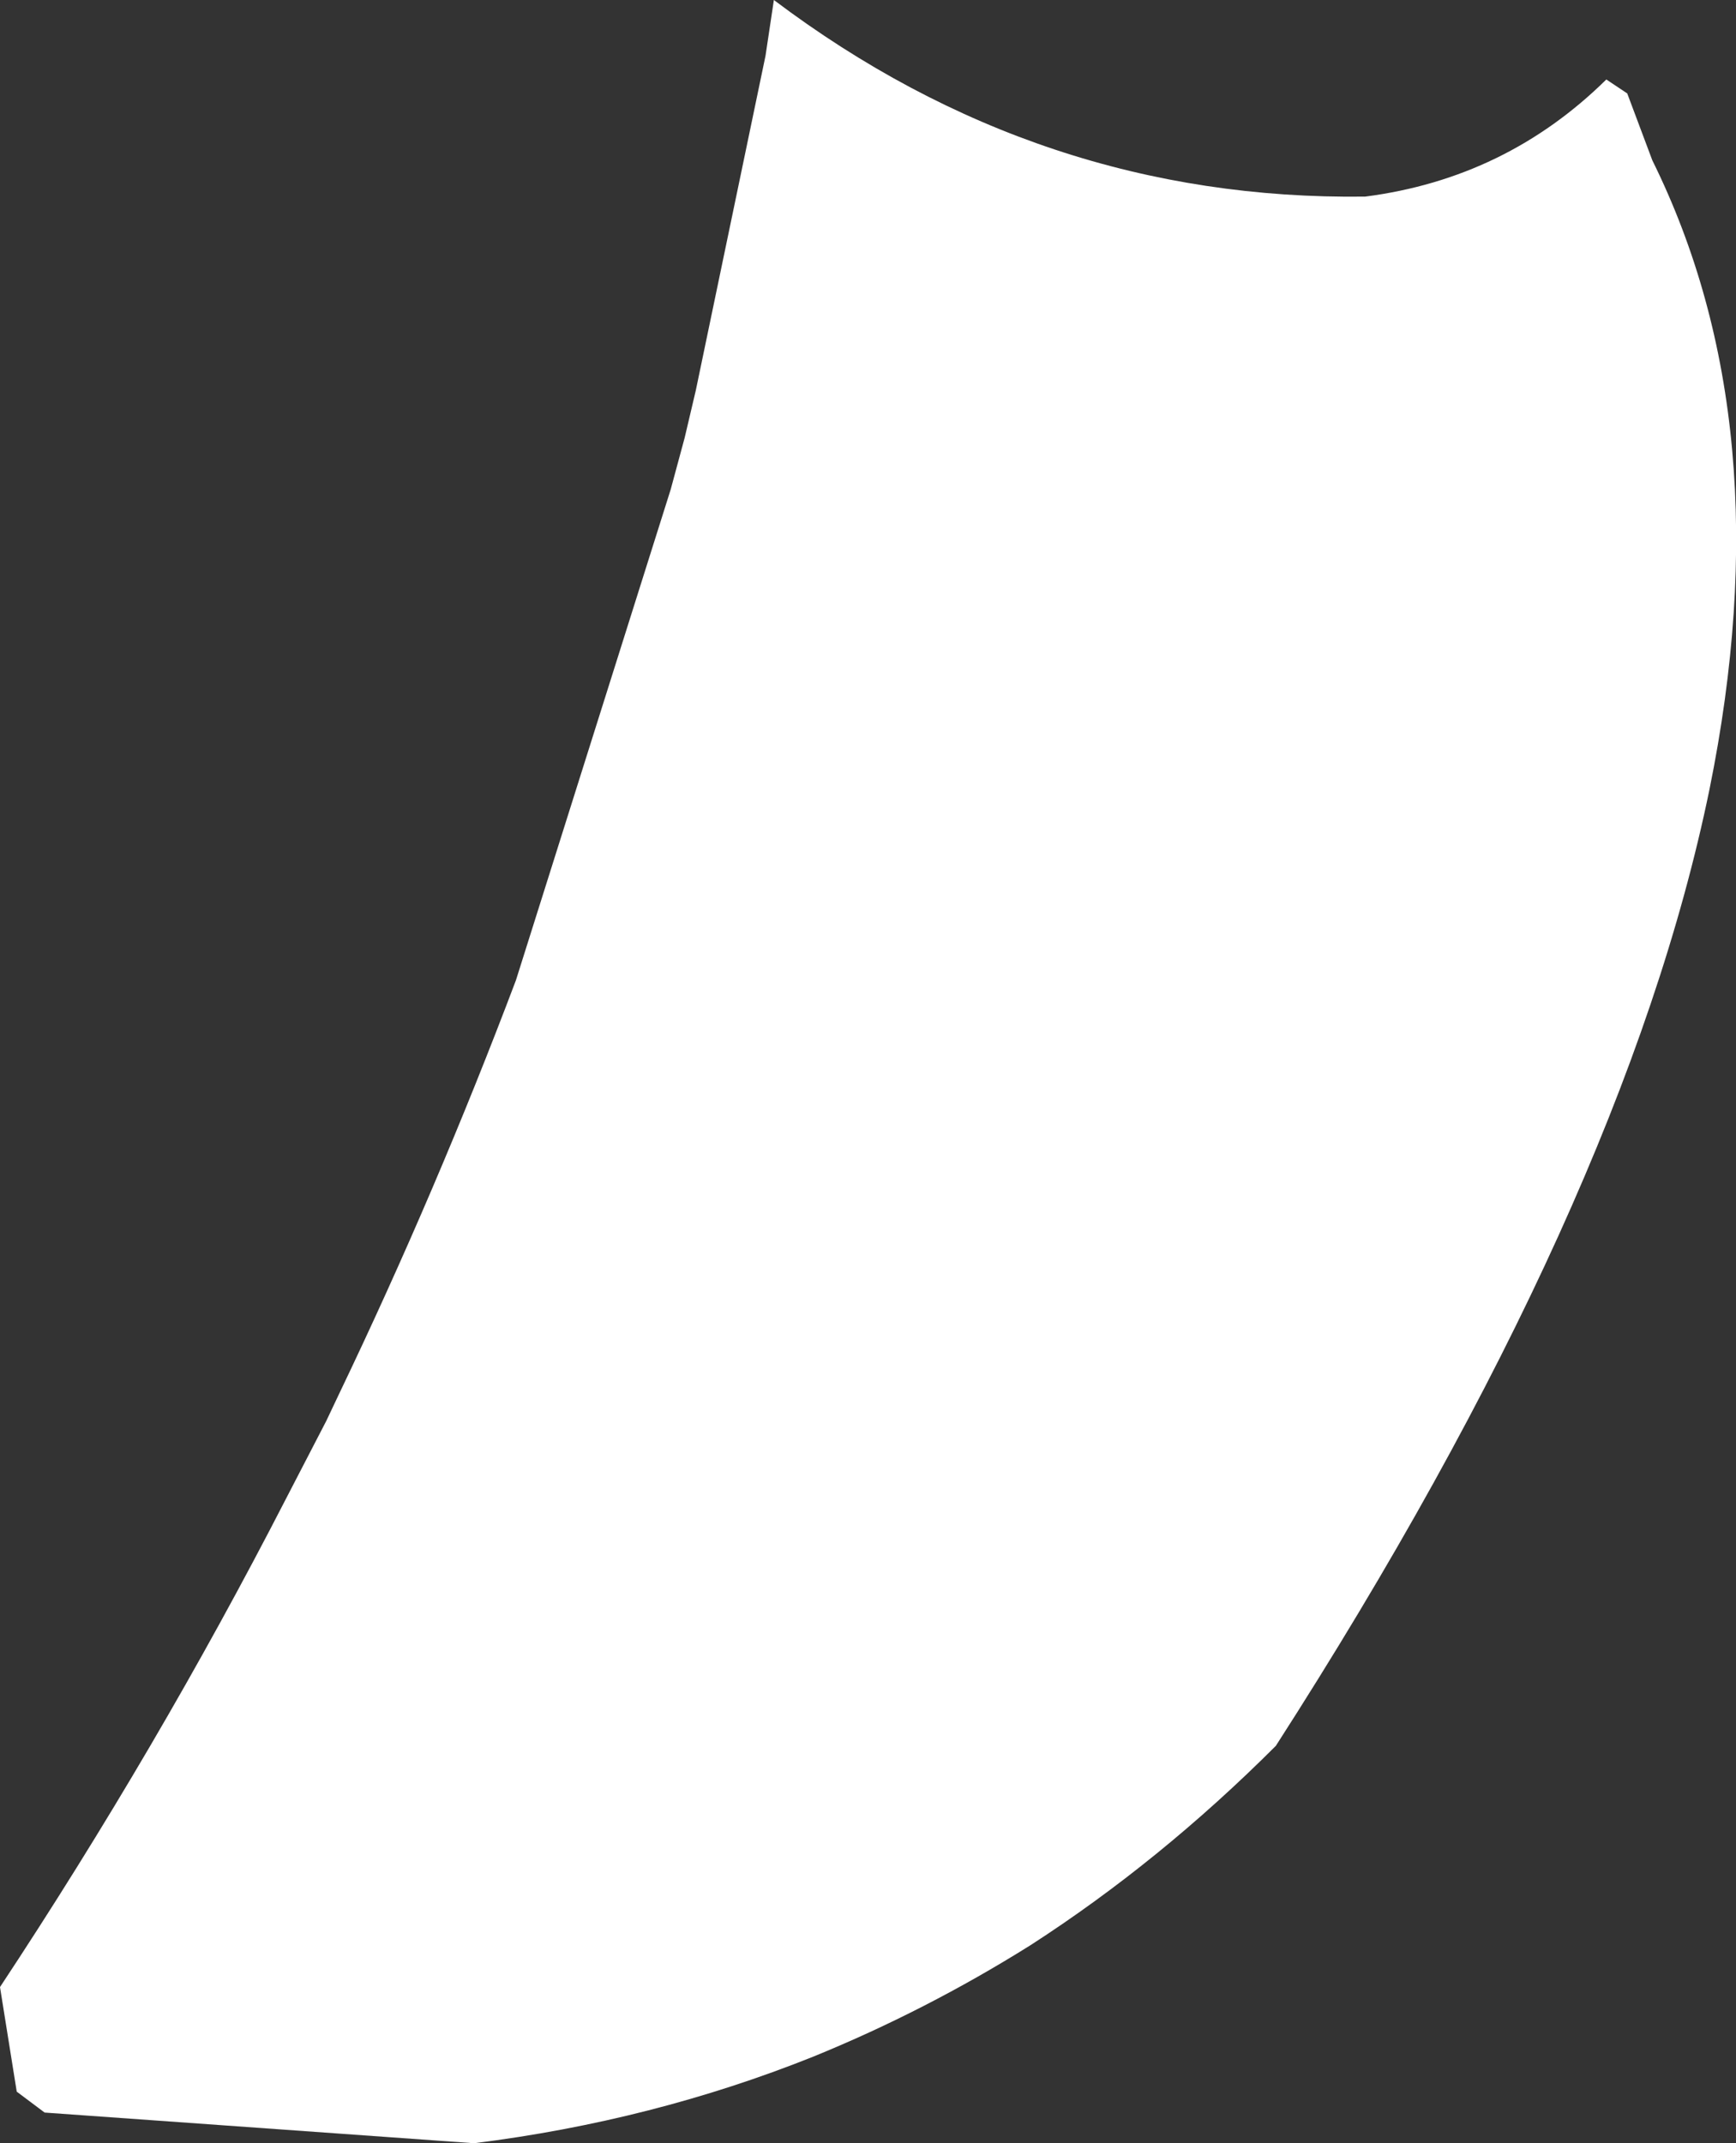 <?xml version="1.0" encoding="UTF-8" standalone="no"?>
<svg xmlns:ffdec="https://www.free-decompiler.com/flash" xmlns:xlink="http://www.w3.org/1999/xlink" ffdec:objectType="shape" height="76.85px" width="62.25px" xmlns="http://www.w3.org/2000/svg">
  <rect width="100%" height="100%" fill="#333333" stroke="none"/>
  <g transform="matrix(1.0, 0.0, 0.0, 1.0, 5.0, -7.25)">
    <path d="M52.6 10.1 L53.35 10.6 54.25 13.0 Q58.95 22.5 56.3 35.55 53.25 50.4 40.75 69.85 36.6 74.0 31.95 77.0 28.2 79.35 24.15 81.0 18.4 83.3 12.0 84.1 L-3.4 83.0 -4.4 82.25 -5.0 78.5 Q0.65 69.95 5.25 61.0 L6.7 58.2 7.15 57.25 Q10.65 49.95 13.5 42.4 L19.05 24.8 19.55 22.95 19.95 21.25 22.45 9.25 22.75 7.25 Q32.3 14.45 43.95 14.3 49.0 13.65 52.6 10.1" fill="#ffffff" fill-rule="evenodd" stroke="none"/>
  </g>
</svg>

